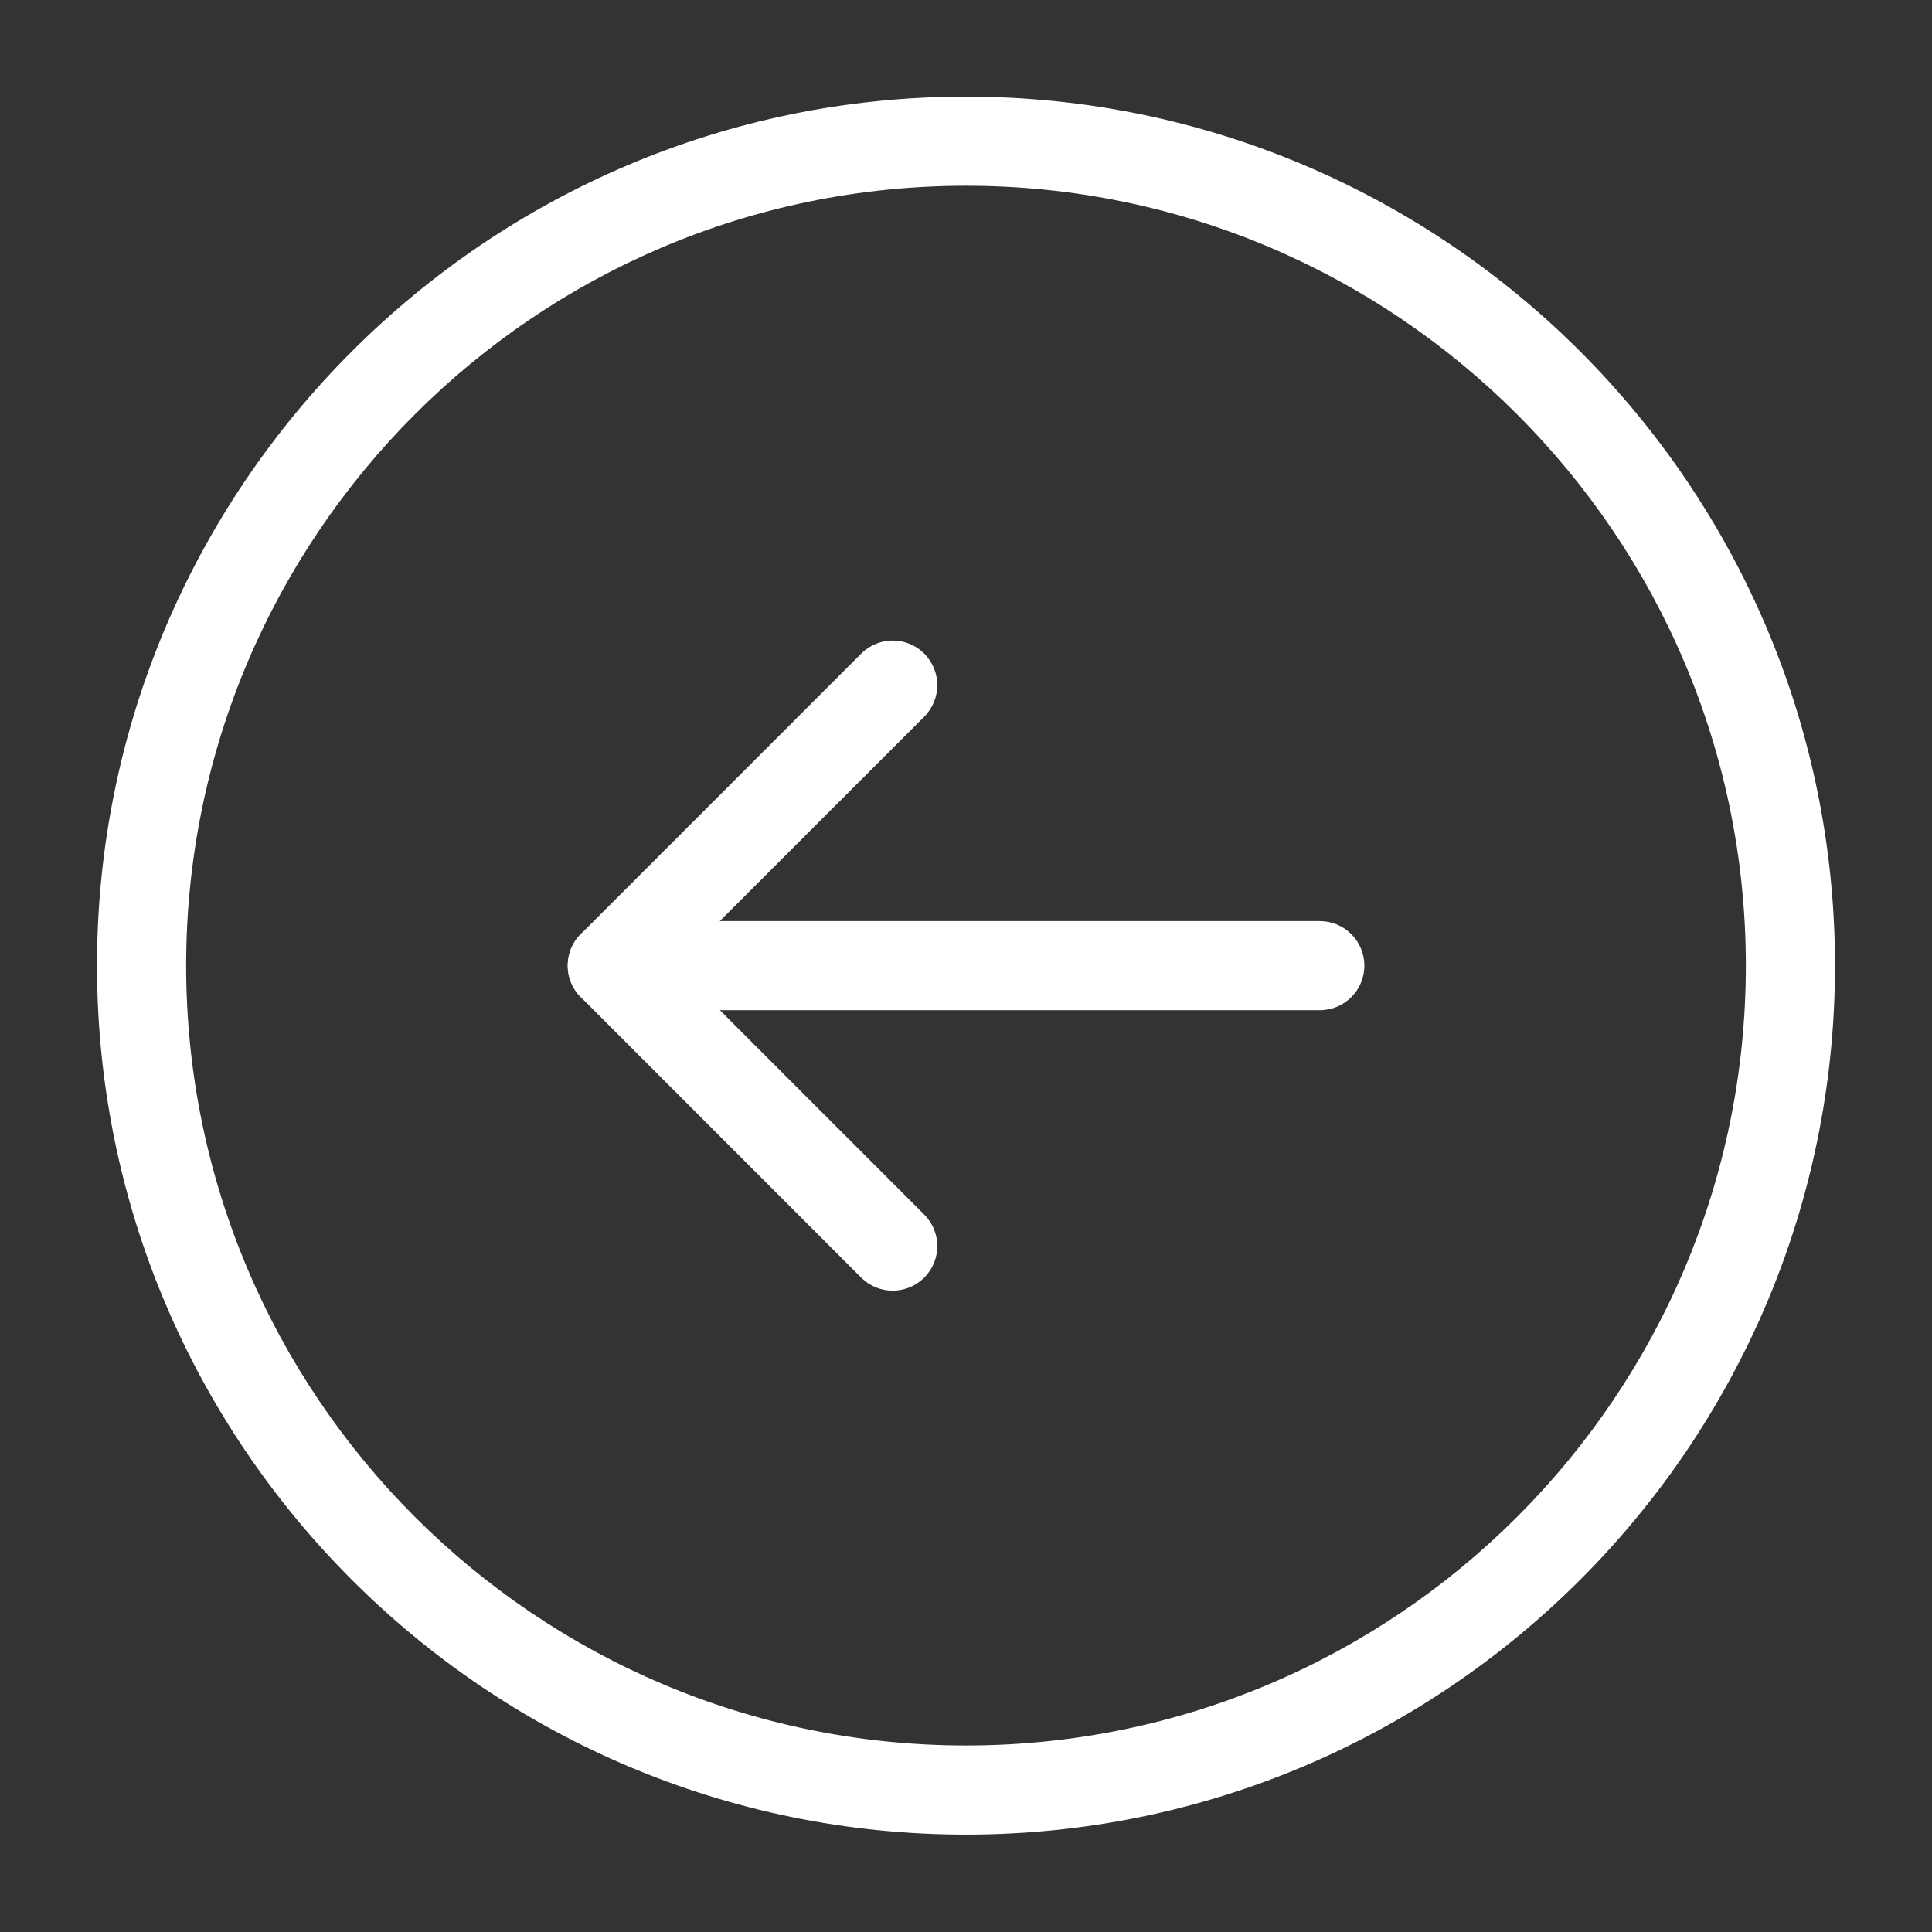 <svg fill="#FFFFFF" xmlns="http://www.w3.org/2000/svg" xmlns:xlink="http://www.w3.org/1999/xlink" version="1.1" x="0px" y="0px" viewBox="0 0 100 100" enable-background="new 0 0 100 100" xml:space="preserve"><rect x="0" y="0" width="100" height="100" fill="#333333" stroke="none"/><g><g><path fill="#FFFFFF" d="M70.619,49.982c0,1.273-1.031,2.306-2.307,2.306H31.691c-1.275,0-2.307-1.033-2.307-2.307    s1.031-2.305,2.307-2.306l36.621,0.001C69.588,47.677,70.619,48.708,70.619,49.982z"></path><path fill="#FFFFFF" d="M48.514,35.462c0,0.592-0.227,1.184-0.676,1.634L34.953,49.979l12.885,12.888    c0.902,0.899,0.902,2.36,0,3.262c-0.9,0.9-2.361,0.902-3.264,0L30.061,51.61c-0.898-0.898-0.898-2.363,0-3.262l14.516-14.517    c0.9-0.901,2.361-0.902,3.262,0C48.287,34.282,48.514,34.872,48.514,35.462z"></path></g><path fill="#FFFFFF" d="M94.979,49.98c0,24.802-20.178,44.978-44.979,44.979C25.199,94.96,5.021,74.782,5.021,49.98   S25.199,5.001,49.999,5.001C74.801,5.001,94.979,25.18,94.979,49.98z M9.635,49.979c0,22.258,18.107,40.367,40.365,40.367   c22.257,0,40.365-18.108,40.365-40.366C90.365,27.724,72.257,9.614,50,9.614C27.742,9.615,9.635,27.724,9.635,49.979z"></path></g></svg>